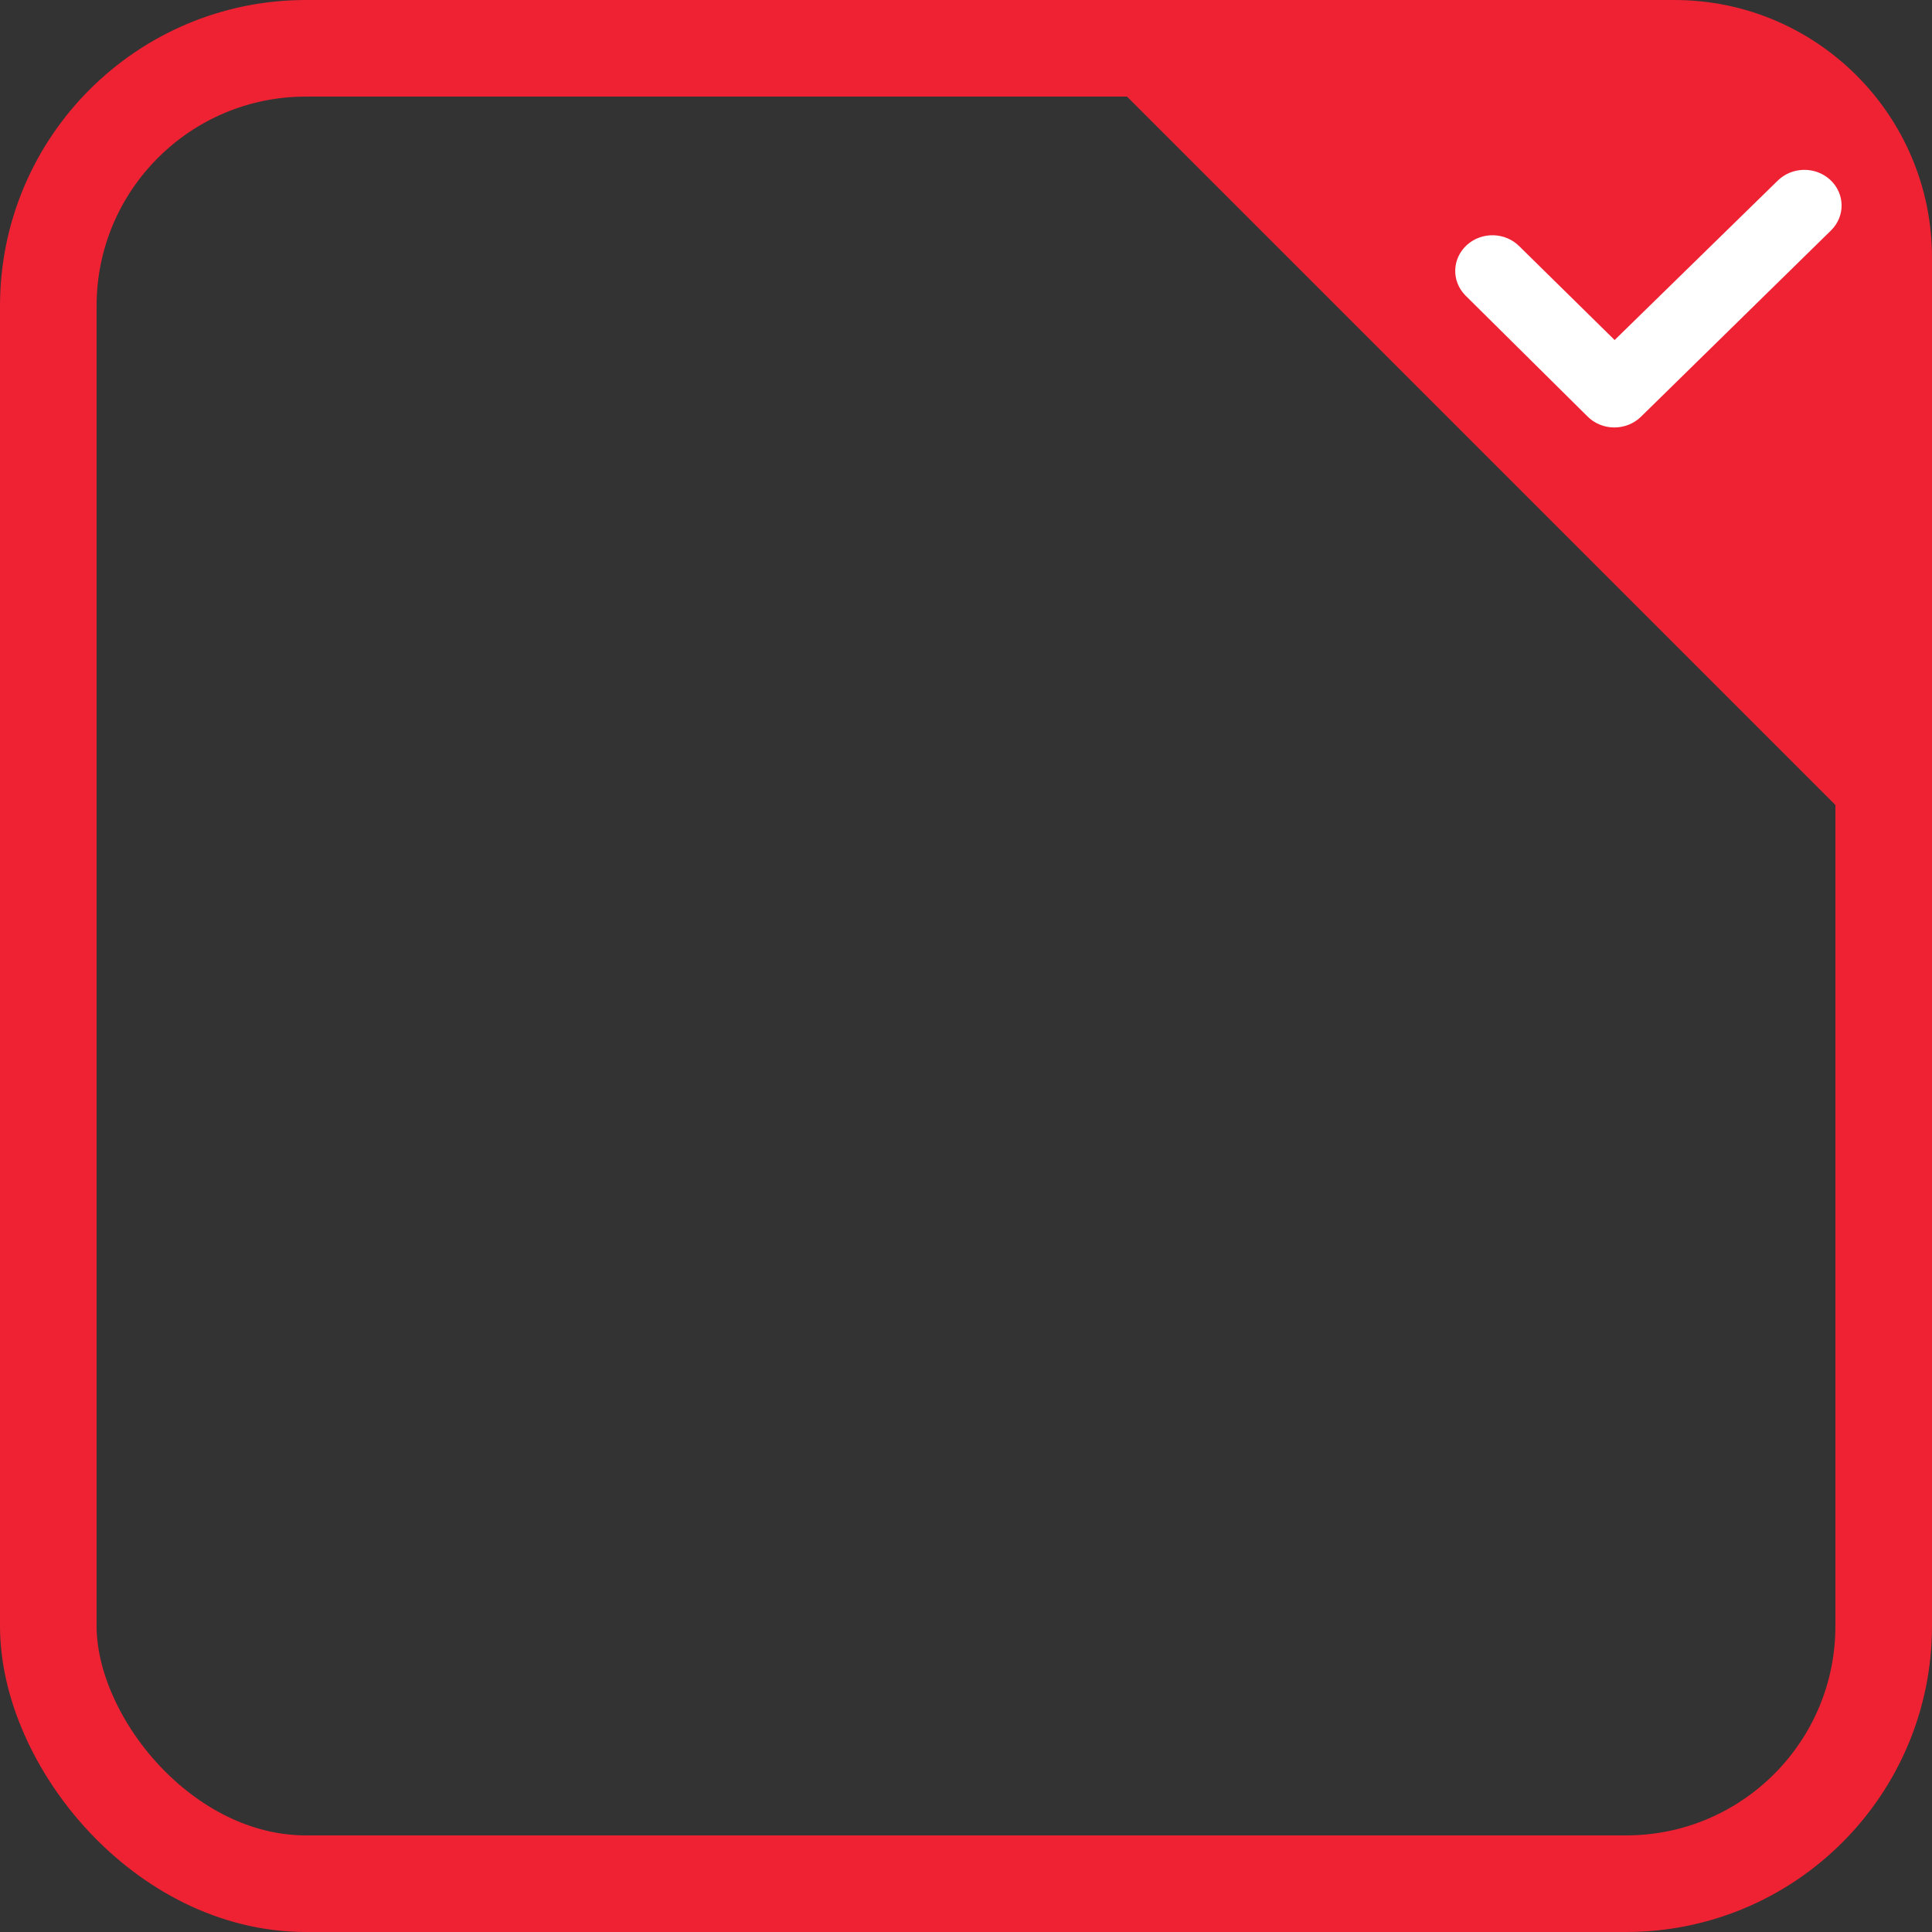 <svg xmlns="http://www.w3.org/2000/svg" viewBox="0 0 30 30" class="design-iconfont">
  <rect x="0" y="0" width="30" height="30" fill="#333333" stroke="none"/>
  <g fill="none" fill-rule="evenodd">
    <rect stroke="#E23" stroke-width="1.5" x=".75" y=".75" width="28.5" height="28.5" rx="4"/>
    <path d="M16,0 L26,0 C28.209,-4.05812251e-16 30,1.791 30,4 L30,14 L30,14 L16,0 Z" fill="#E23"/>
    <path d="M27.601,2.808 C27.823,2.587 28.189,2.58 28.419,2.792 C28.649,3.004 28.656,3.355 28.435,3.575 L25.484,6.468 C25.255,6.696 24.873,6.694 24.647,6.463 L22.754,4.587 C22.535,4.364 22.546,4.014 22.778,3.804 C23.01,3.594 23.376,3.604 23.595,3.827 L25.072,5.28 L27.601,2.808 Z" fill="#FFF" fill-rule="nonzero"/>
  </g>
</svg>
